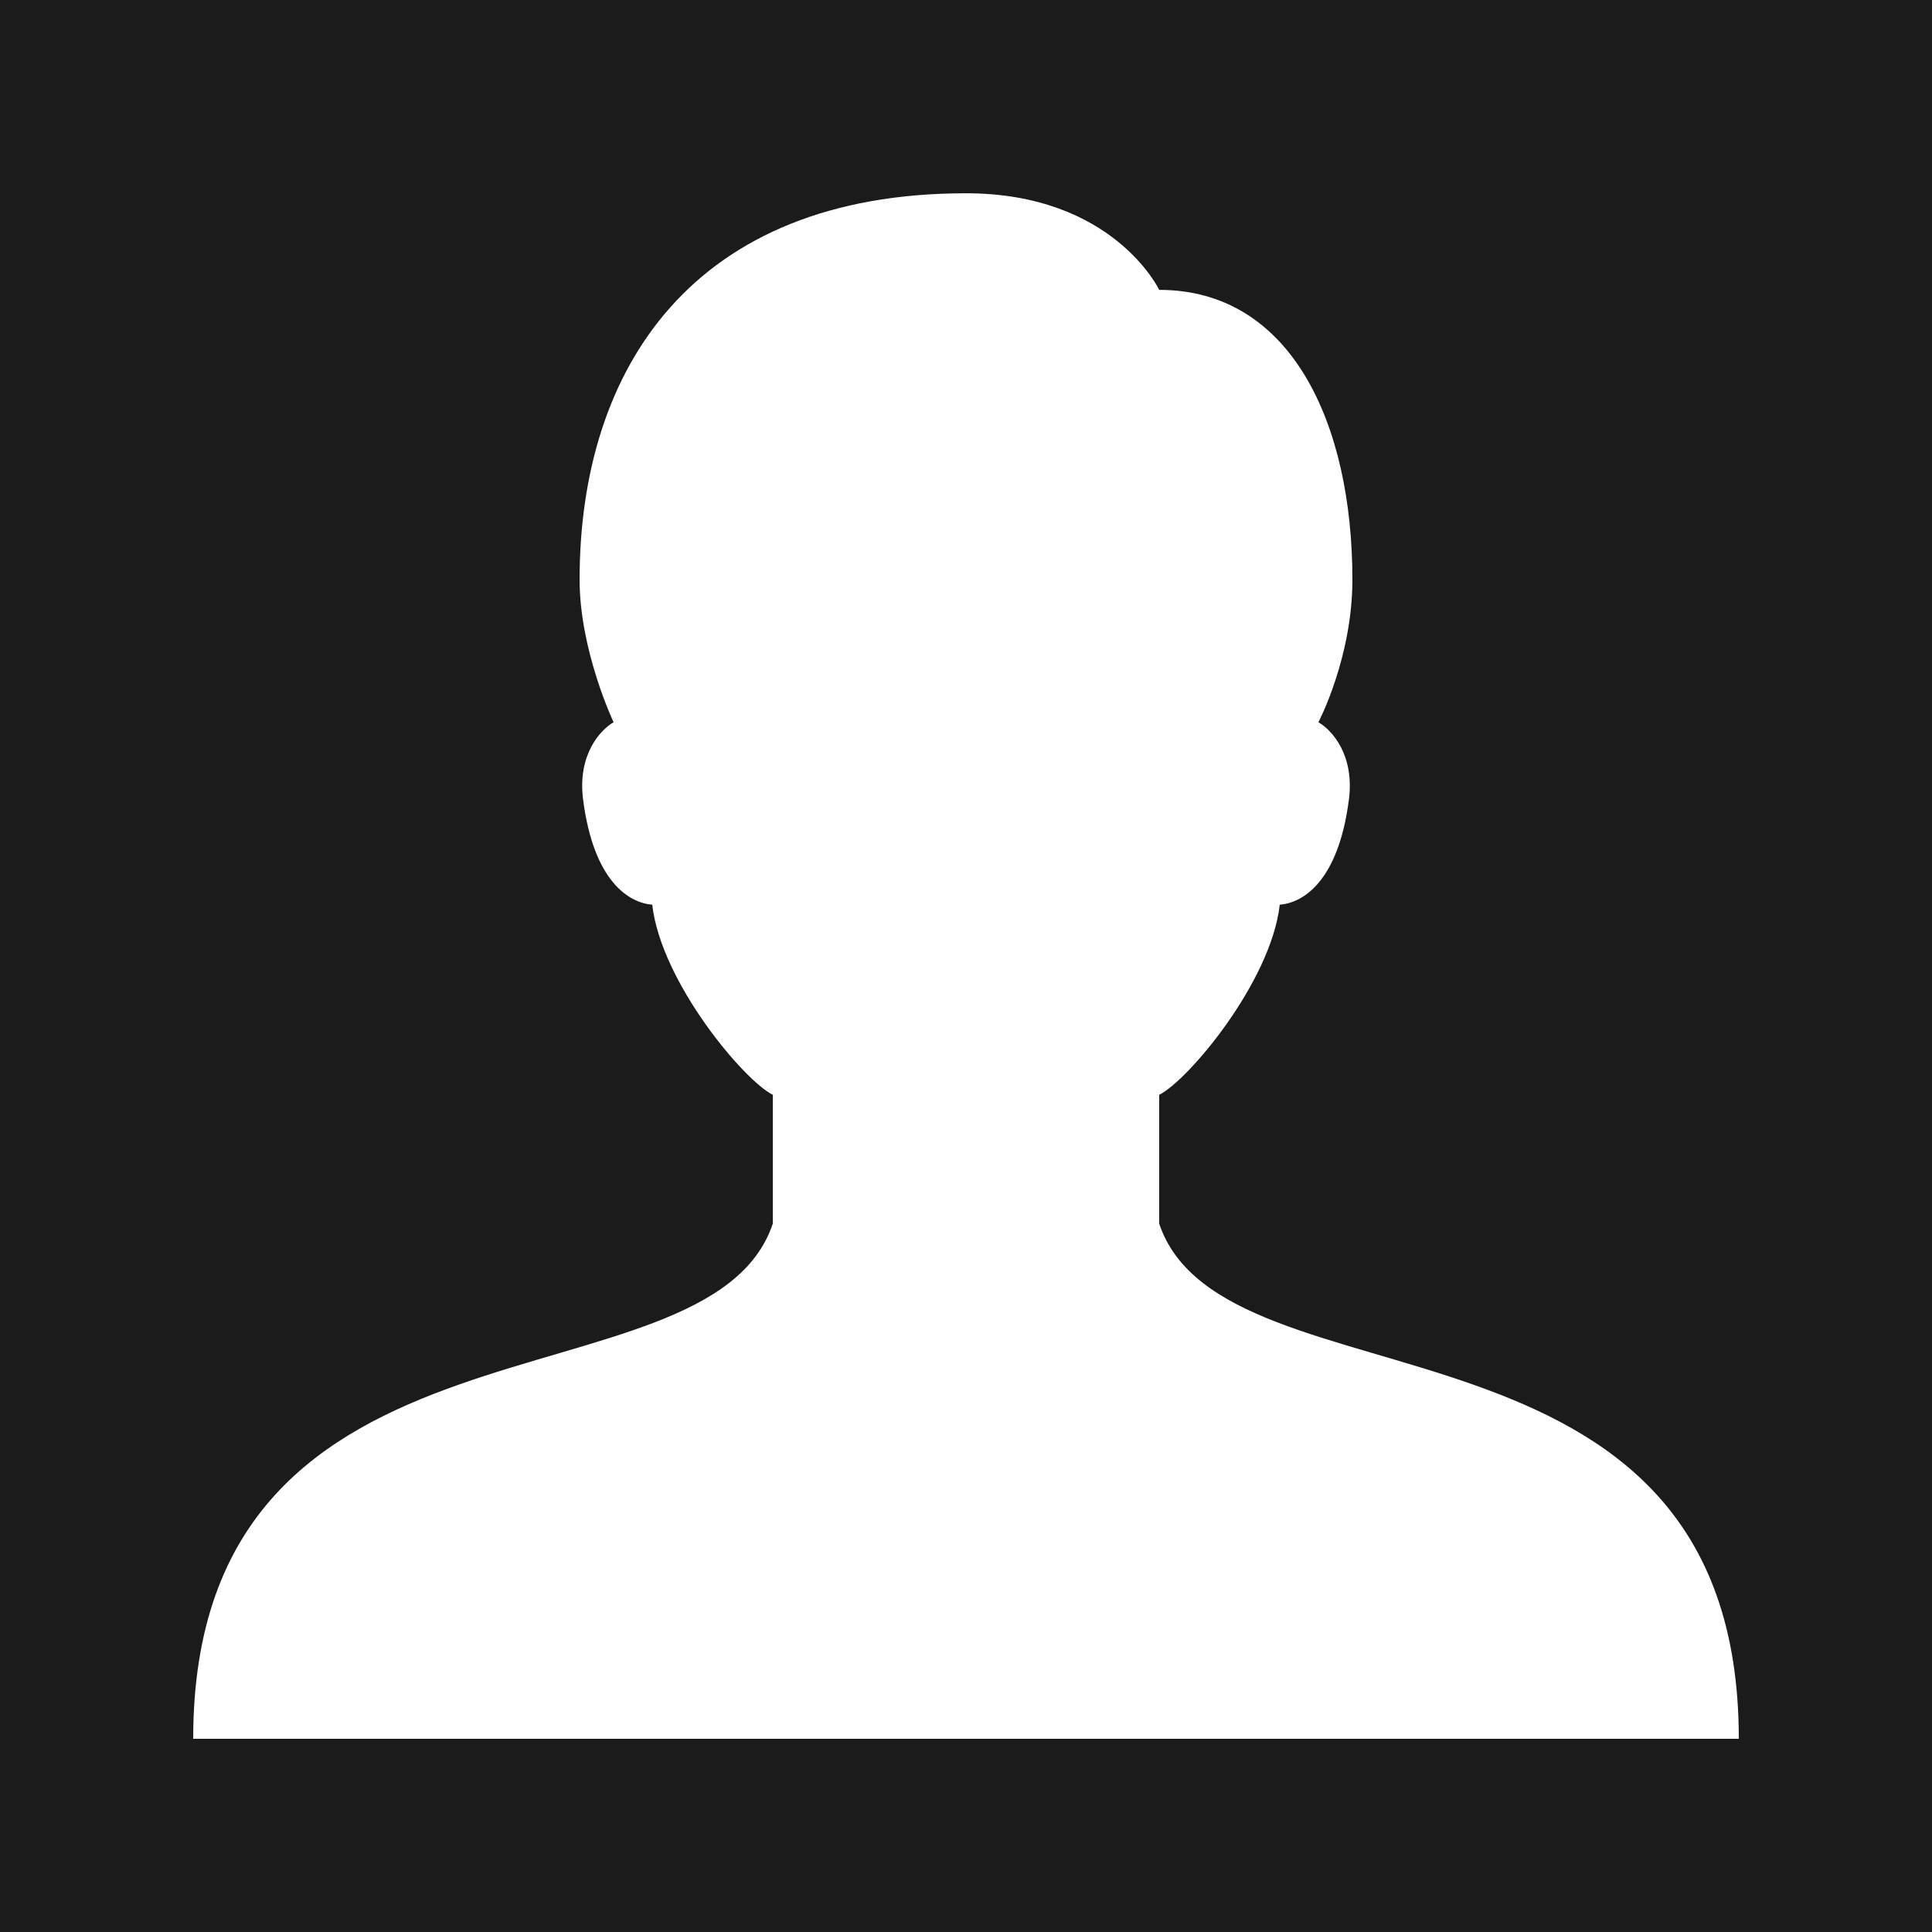 <?xml version="1.0"?>
<svg xmlns="http://www.w3.org/2000/svg" xmlns:xlink="http://www.w3.org/1999/xlink" version="1.1" viewBox="0 0 224 224" width="60px" height="60px"><g fill="none" fill-rule="nonzero" stroke="none" stroke-width="1" stroke-linecap="butt" stroke-linejoin="miter" stroke-miterlimit="10" stroke-dasharray="" stroke-dashoffset="0" font-family="none" font-weight="none" font-size="none" text-anchor="none" style="mix-blend-mode: normal"><path d="M0,224v-224h224v224z" fill="#1b1b1b"/><g fill="#ffffff"><path d="M134.4,141.867v-14.933c3.36,-1.665 12.97,-13.104 13.978,-22.042c2.643,-0.202 6.795,-2.628 8.019,-12.208c0.657,-5.145 -1.956,-8.034 -3.539,-8.945c0,0 3.942,-7.489 3.942,-16.531c0,-18.129 -7.116,-33.6 -22.4,-33.6c0,0 -5.309,-11.2 -22.4,-11.2c-31.674,0 -44.8,20.317 -44.8,44.8c0,8.243 3.942,16.531 3.942,16.531c-1.583,0.911 -4.196,3.808 -3.539,8.945c1.225,9.58 5.376,12.006 8.019,12.208c1.008,8.938 10.618,20.377 13.978,22.042v14.933c-7.467,22.4 -67.2,7.467 -67.2,59.733h179.2c0,-52.267 -59.733,-37.333 -67.2,-59.733z"/></g></g></svg>
